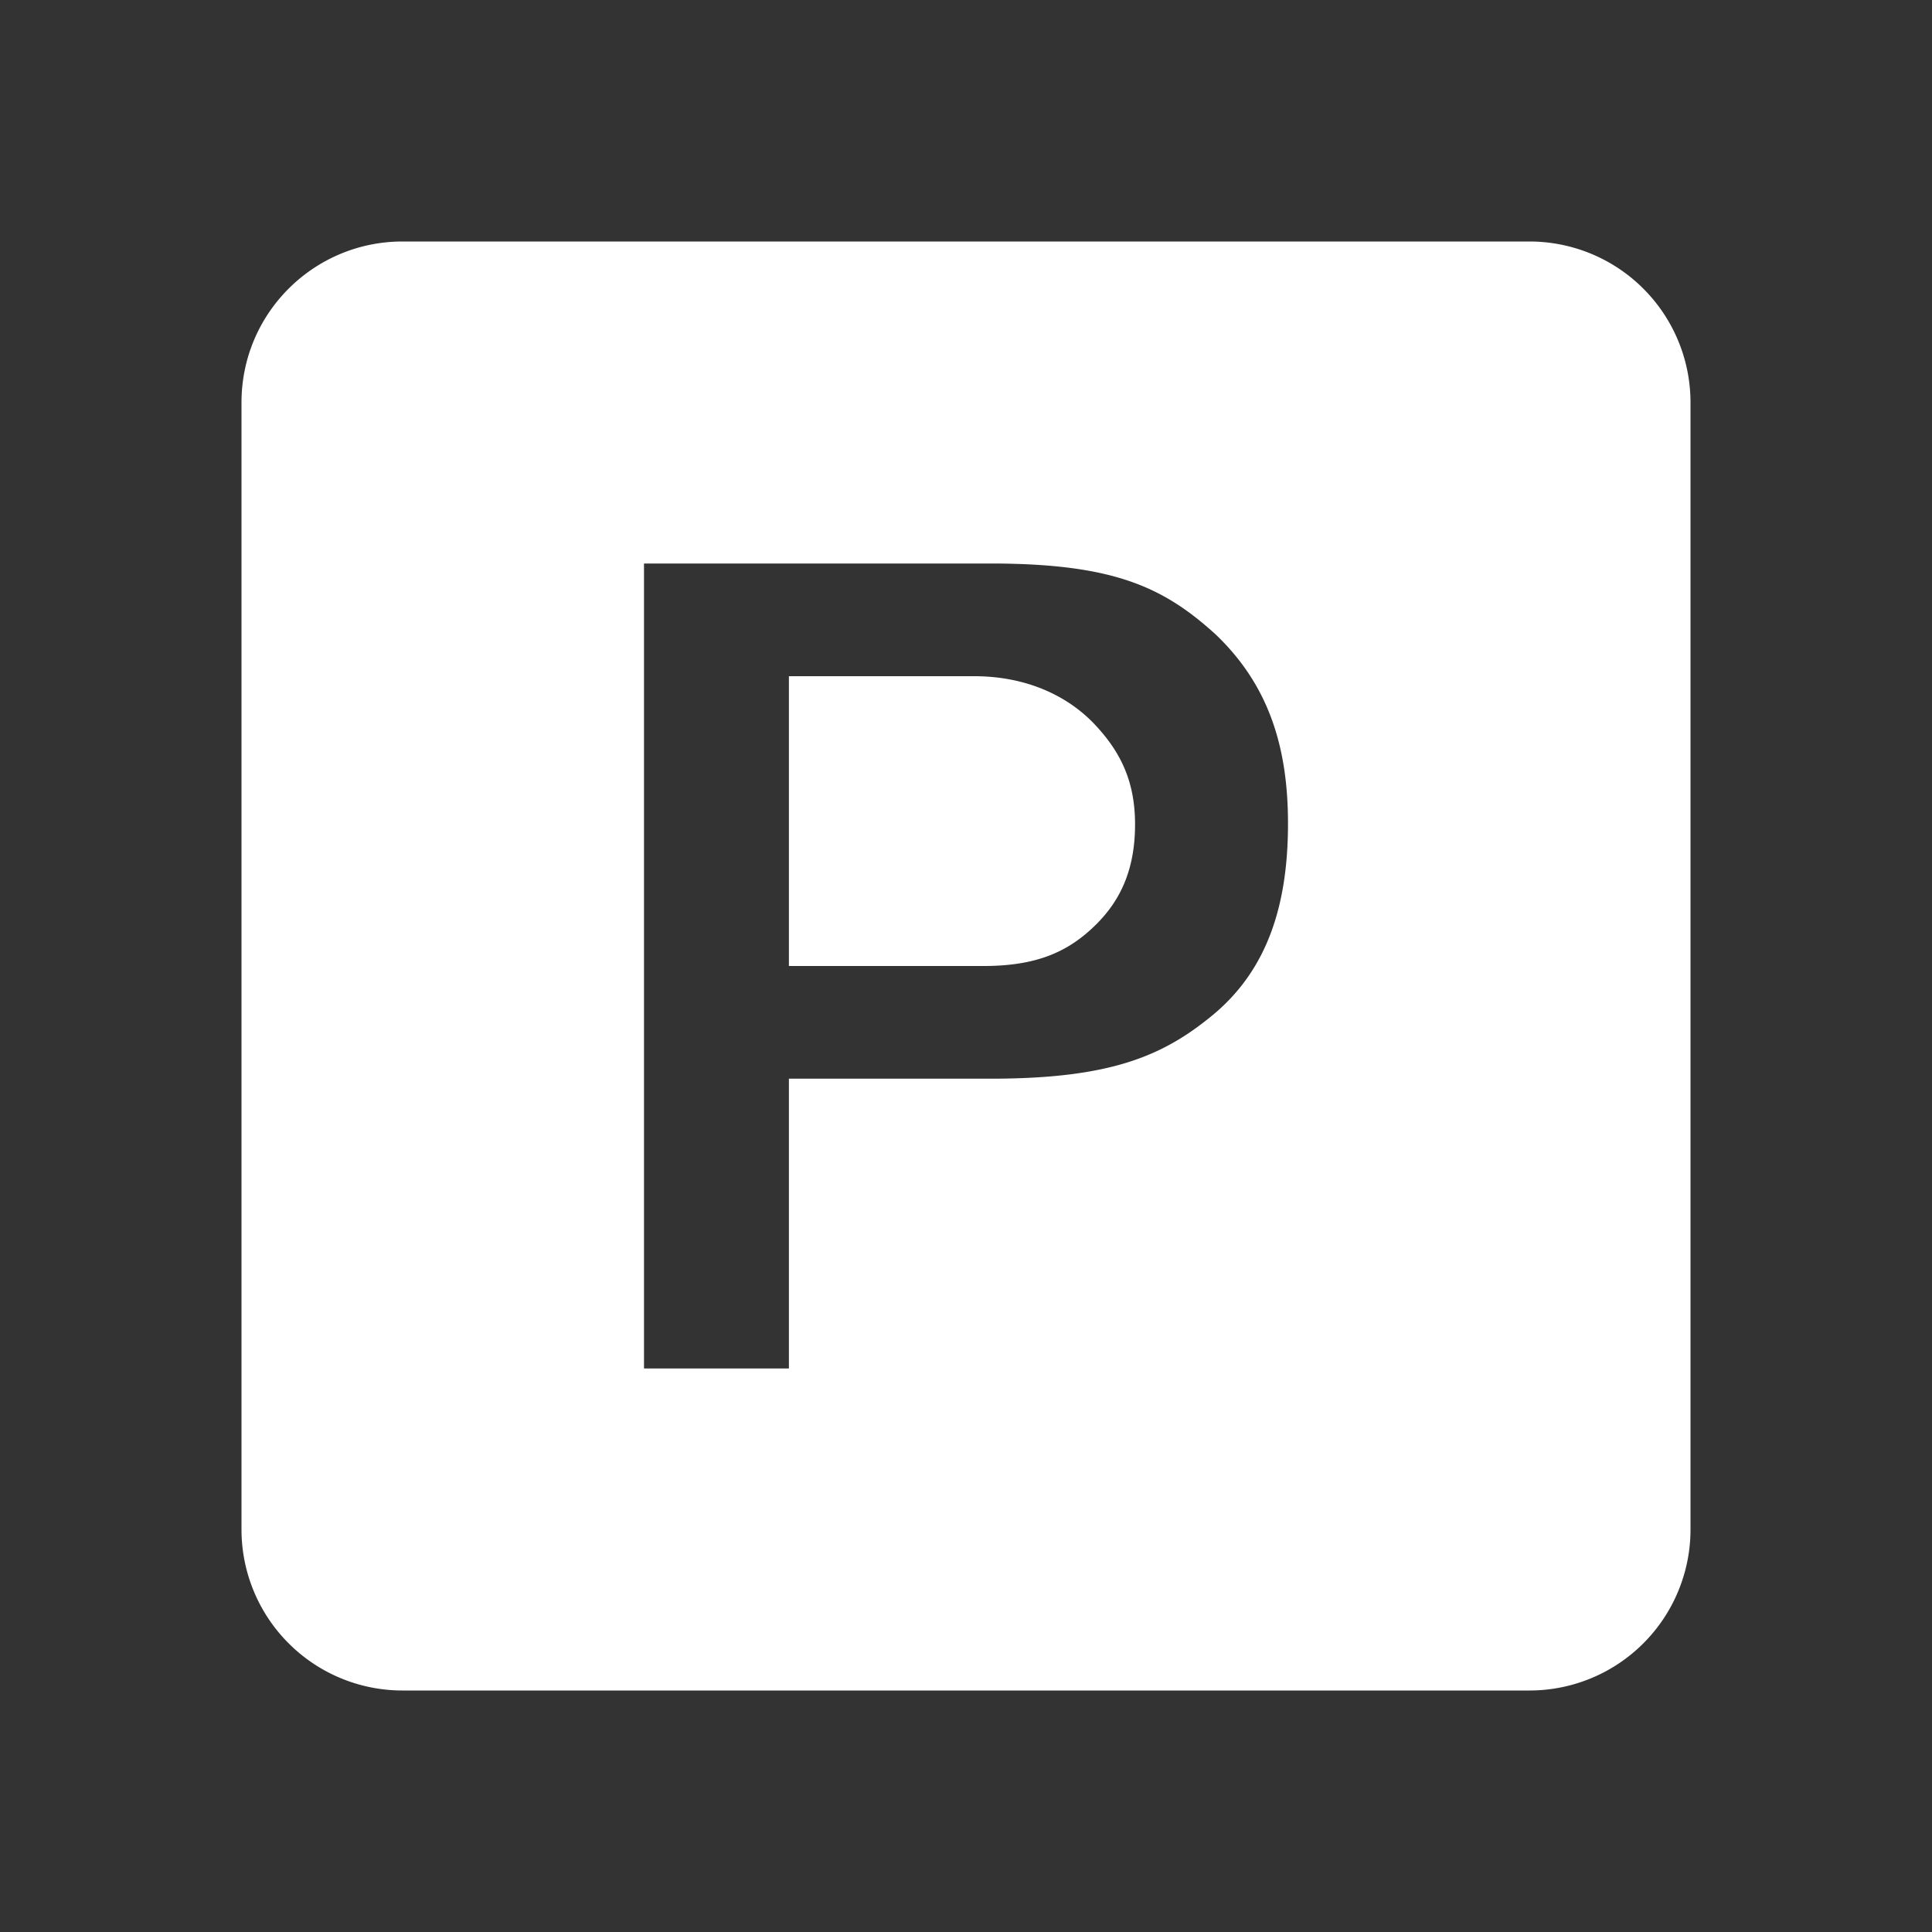 <svg xmlns="http://www.w3.org/2000/svg" id="mdi-file-powerpoint-box" viewBox="0 0 24 24"><rect x="0" y="0" width="24" height="24" fill="#333333" stroke="none"/><path fill="white" d="M9.8,13.4H12.3C13.8,13.4 14.46,13.12 15.1,12.58C15.74,12.03 16,11.25 16,10.23C16,9.26 15.75,8.5 15.1,7.88C14.45,7.29 13.83,7 12.3,7H8V17H9.8V13.4M19,3A2,2 0 0,1 21,5V19A2,2 0 0,1 19,21H5A2,2 0 0,1 3,19V5C3,3.89 3.9,3 5,3H19M9.8,12V8.4H12.1C12.76,8.4 13.27,8.65 13.6,9C13.93,9.35 14.1,9.72 14.1,10.24C14.1,10.8 13.92,11.19 13.6,11.5C13.28,11.81 12.9,12 12.22,12H9.8Z" /></svg>